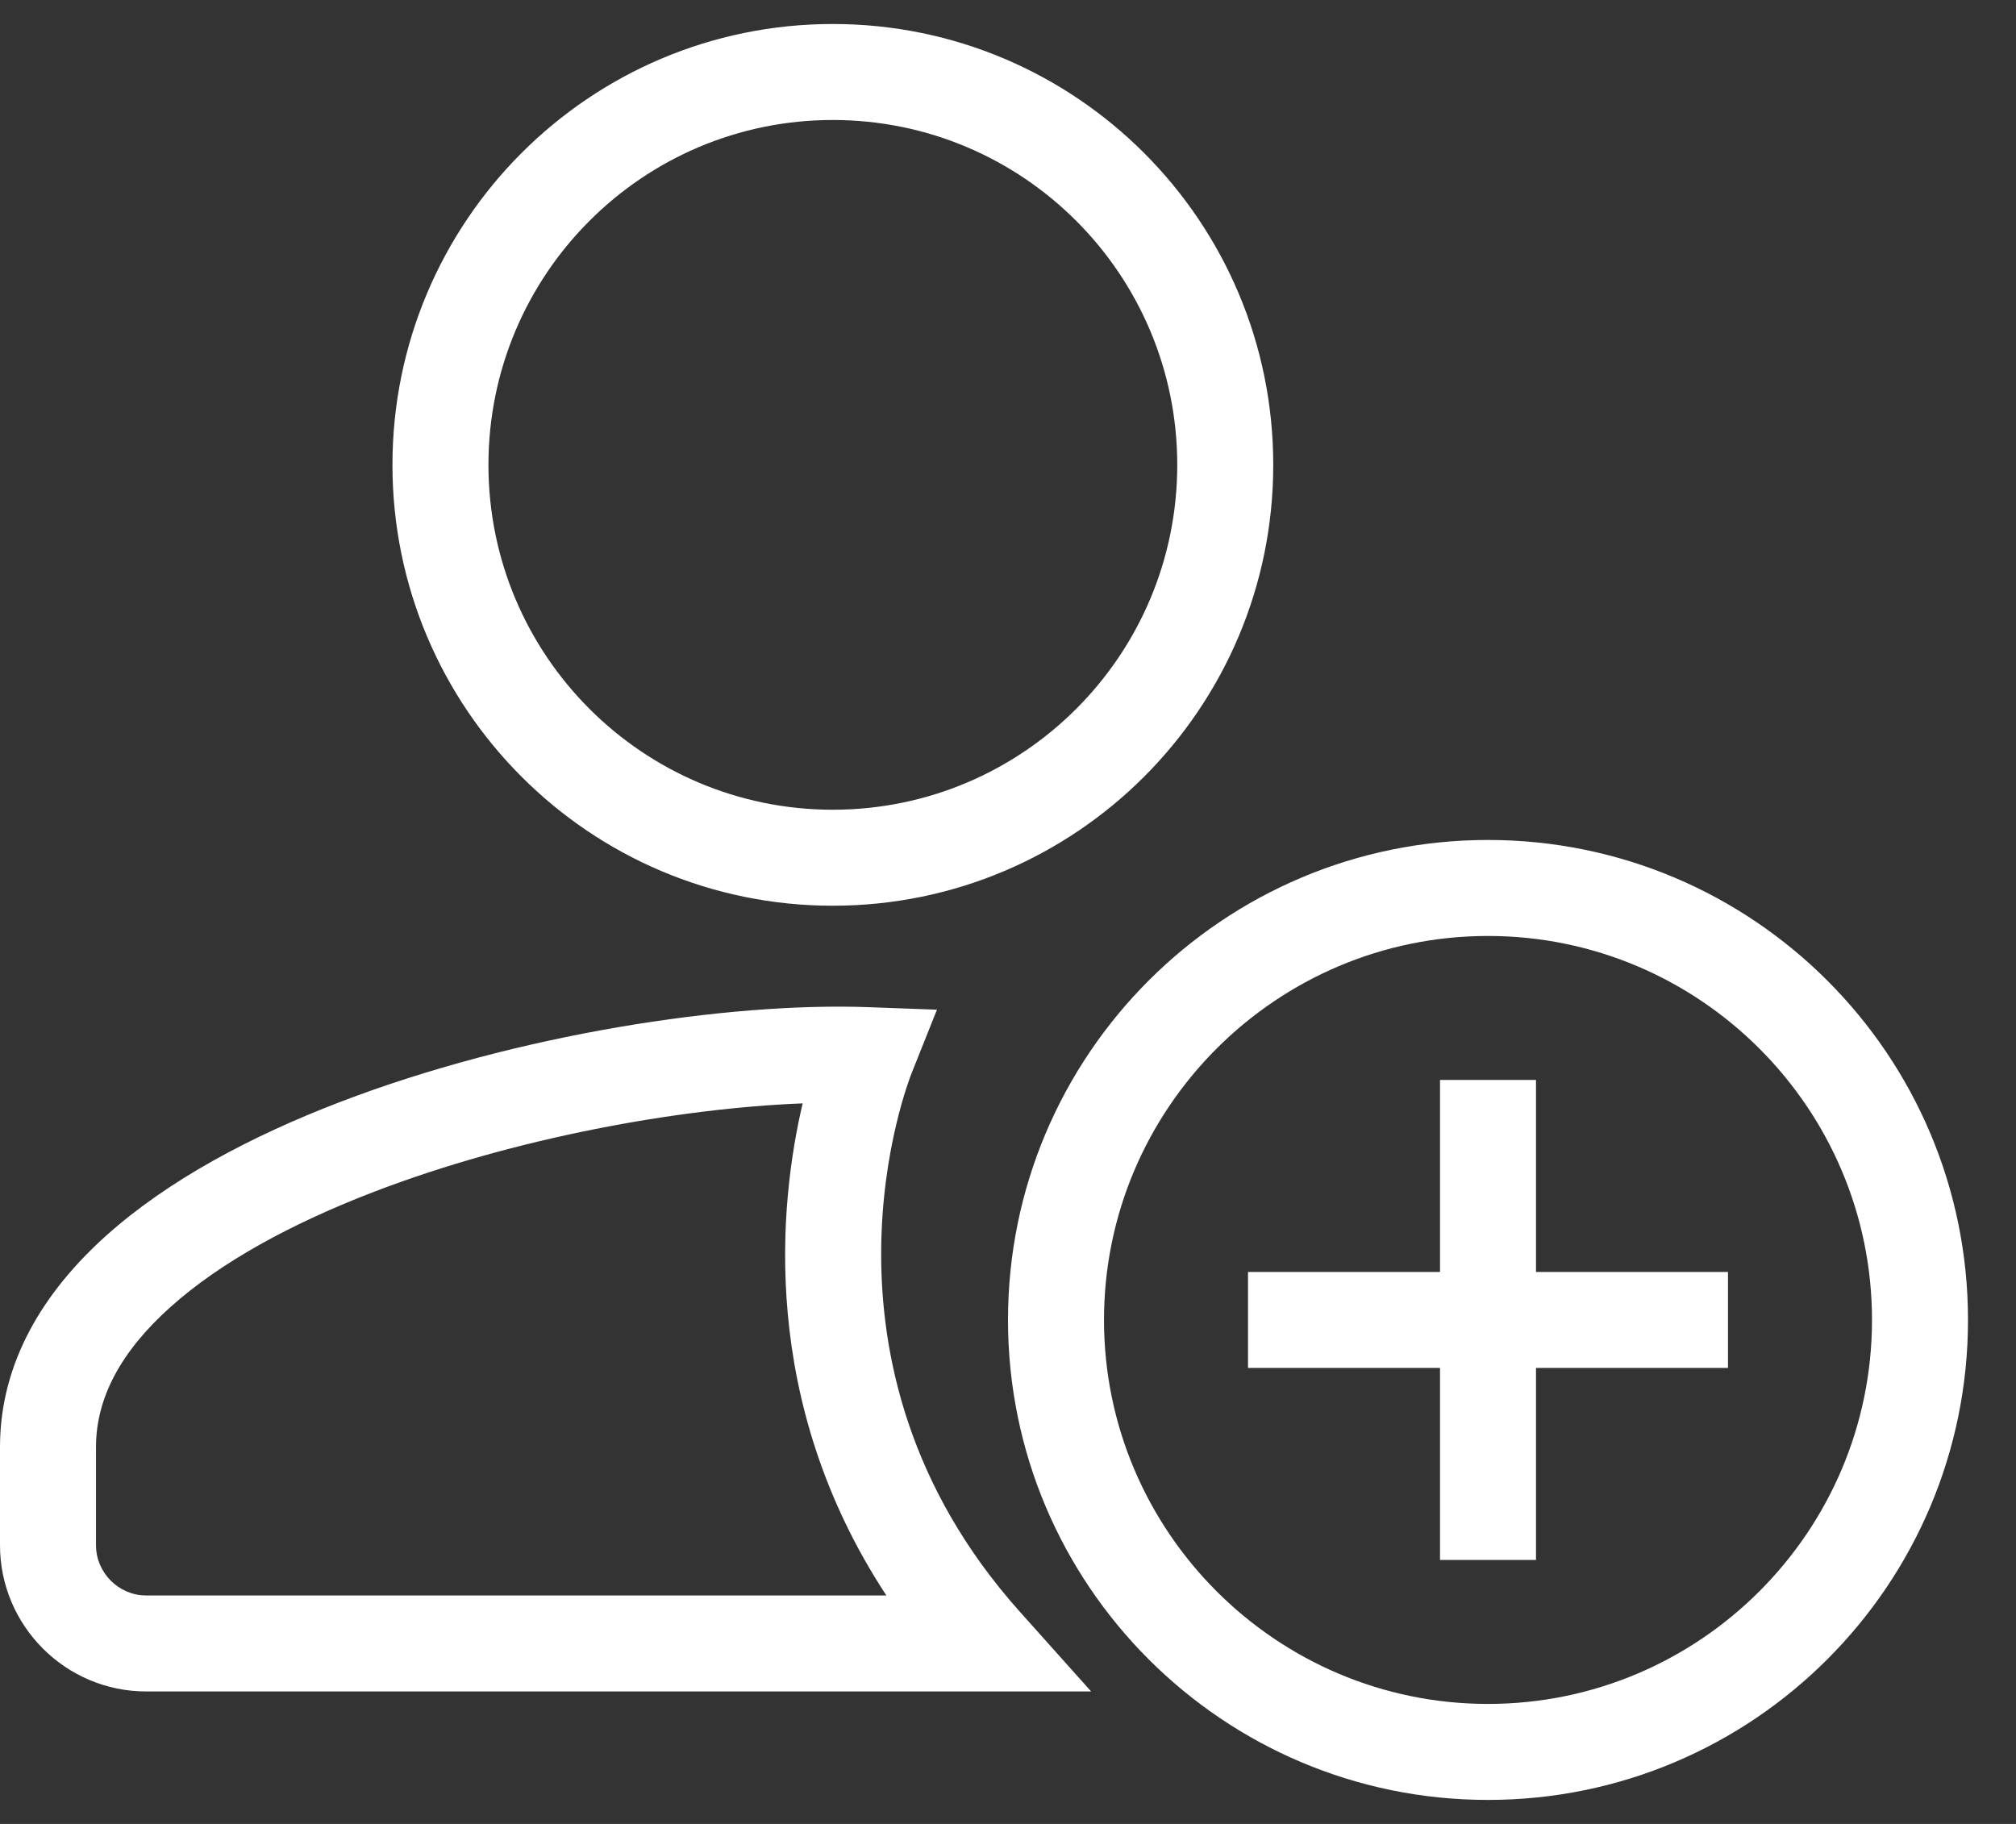 <svg width="21" height="19" viewBox="0 0 21 19" fill="none" xmlns="http://www.w3.org/2000/svg">
<rect x="0" y="0" width="21" height="19" fill="#333333" stroke="none"/>
<path fill-rule="evenodd" clip-rule="evenodd" d="M8.675 1.25C6.695 1.25 5.088 2.858 5.088 4.843C5.088 6.827 6.695 8.435 8.675 8.435C10.656 8.435 12.263 6.827 12.263 4.843C12.263 2.858 10.656 1.25 8.675 1.25ZM4.088 4.843C4.088 2.307 6.141 0.25 8.675 0.25C11.209 0.25 13.263 2.307 13.263 4.843C13.263 7.378 11.209 9.435 8.675 9.435C6.141 9.435 4.088 7.378 4.088 4.843ZM3.541 11.48C5.385 10.773 7.585 10.438 9.051 10.492L9.76 10.518L9.497 11.177C9.467 11.253 8.304 14.194 10.621 16.787L11.366 17.62H1.522C0.683 17.62 0 16.935 0 16.097V15.074C0 14.187 0.46 13.451 1.107 12.871C1.752 12.293 2.618 11.834 3.541 11.48ZM1.775 13.616C1.258 14.079 1 14.564 1 15.074V16.097C1 16.384 1.237 16.62 1.522 16.62H9.233C7.901 14.592 8.117 12.533 8.361 11.494C7.068 11.545 5.361 11.853 3.899 12.414C3.038 12.744 2.294 13.15 1.775 13.616ZM15 13.25V11.25H16V13.25H18V14.25H16V16.25H15V14.25H13V13.25H15ZM10.5 13.75C10.5 10.99 12.74 8.75 15.5 8.75C18.26 8.75 20.5 10.99 20.5 13.75C20.5 16.51 18.26 18.75 15.5 18.75C12.74 18.75 10.5 16.51 10.5 13.75ZM11.5 13.75C11.5 15.955 13.295 17.75 15.5 17.75C17.705 17.75 19.5 15.955 19.5 13.75C19.5 11.545 17.705 9.75 15.5 9.75C13.295 9.75 11.5 11.545 11.5 13.75Z" fill="white"/>
</svg>
